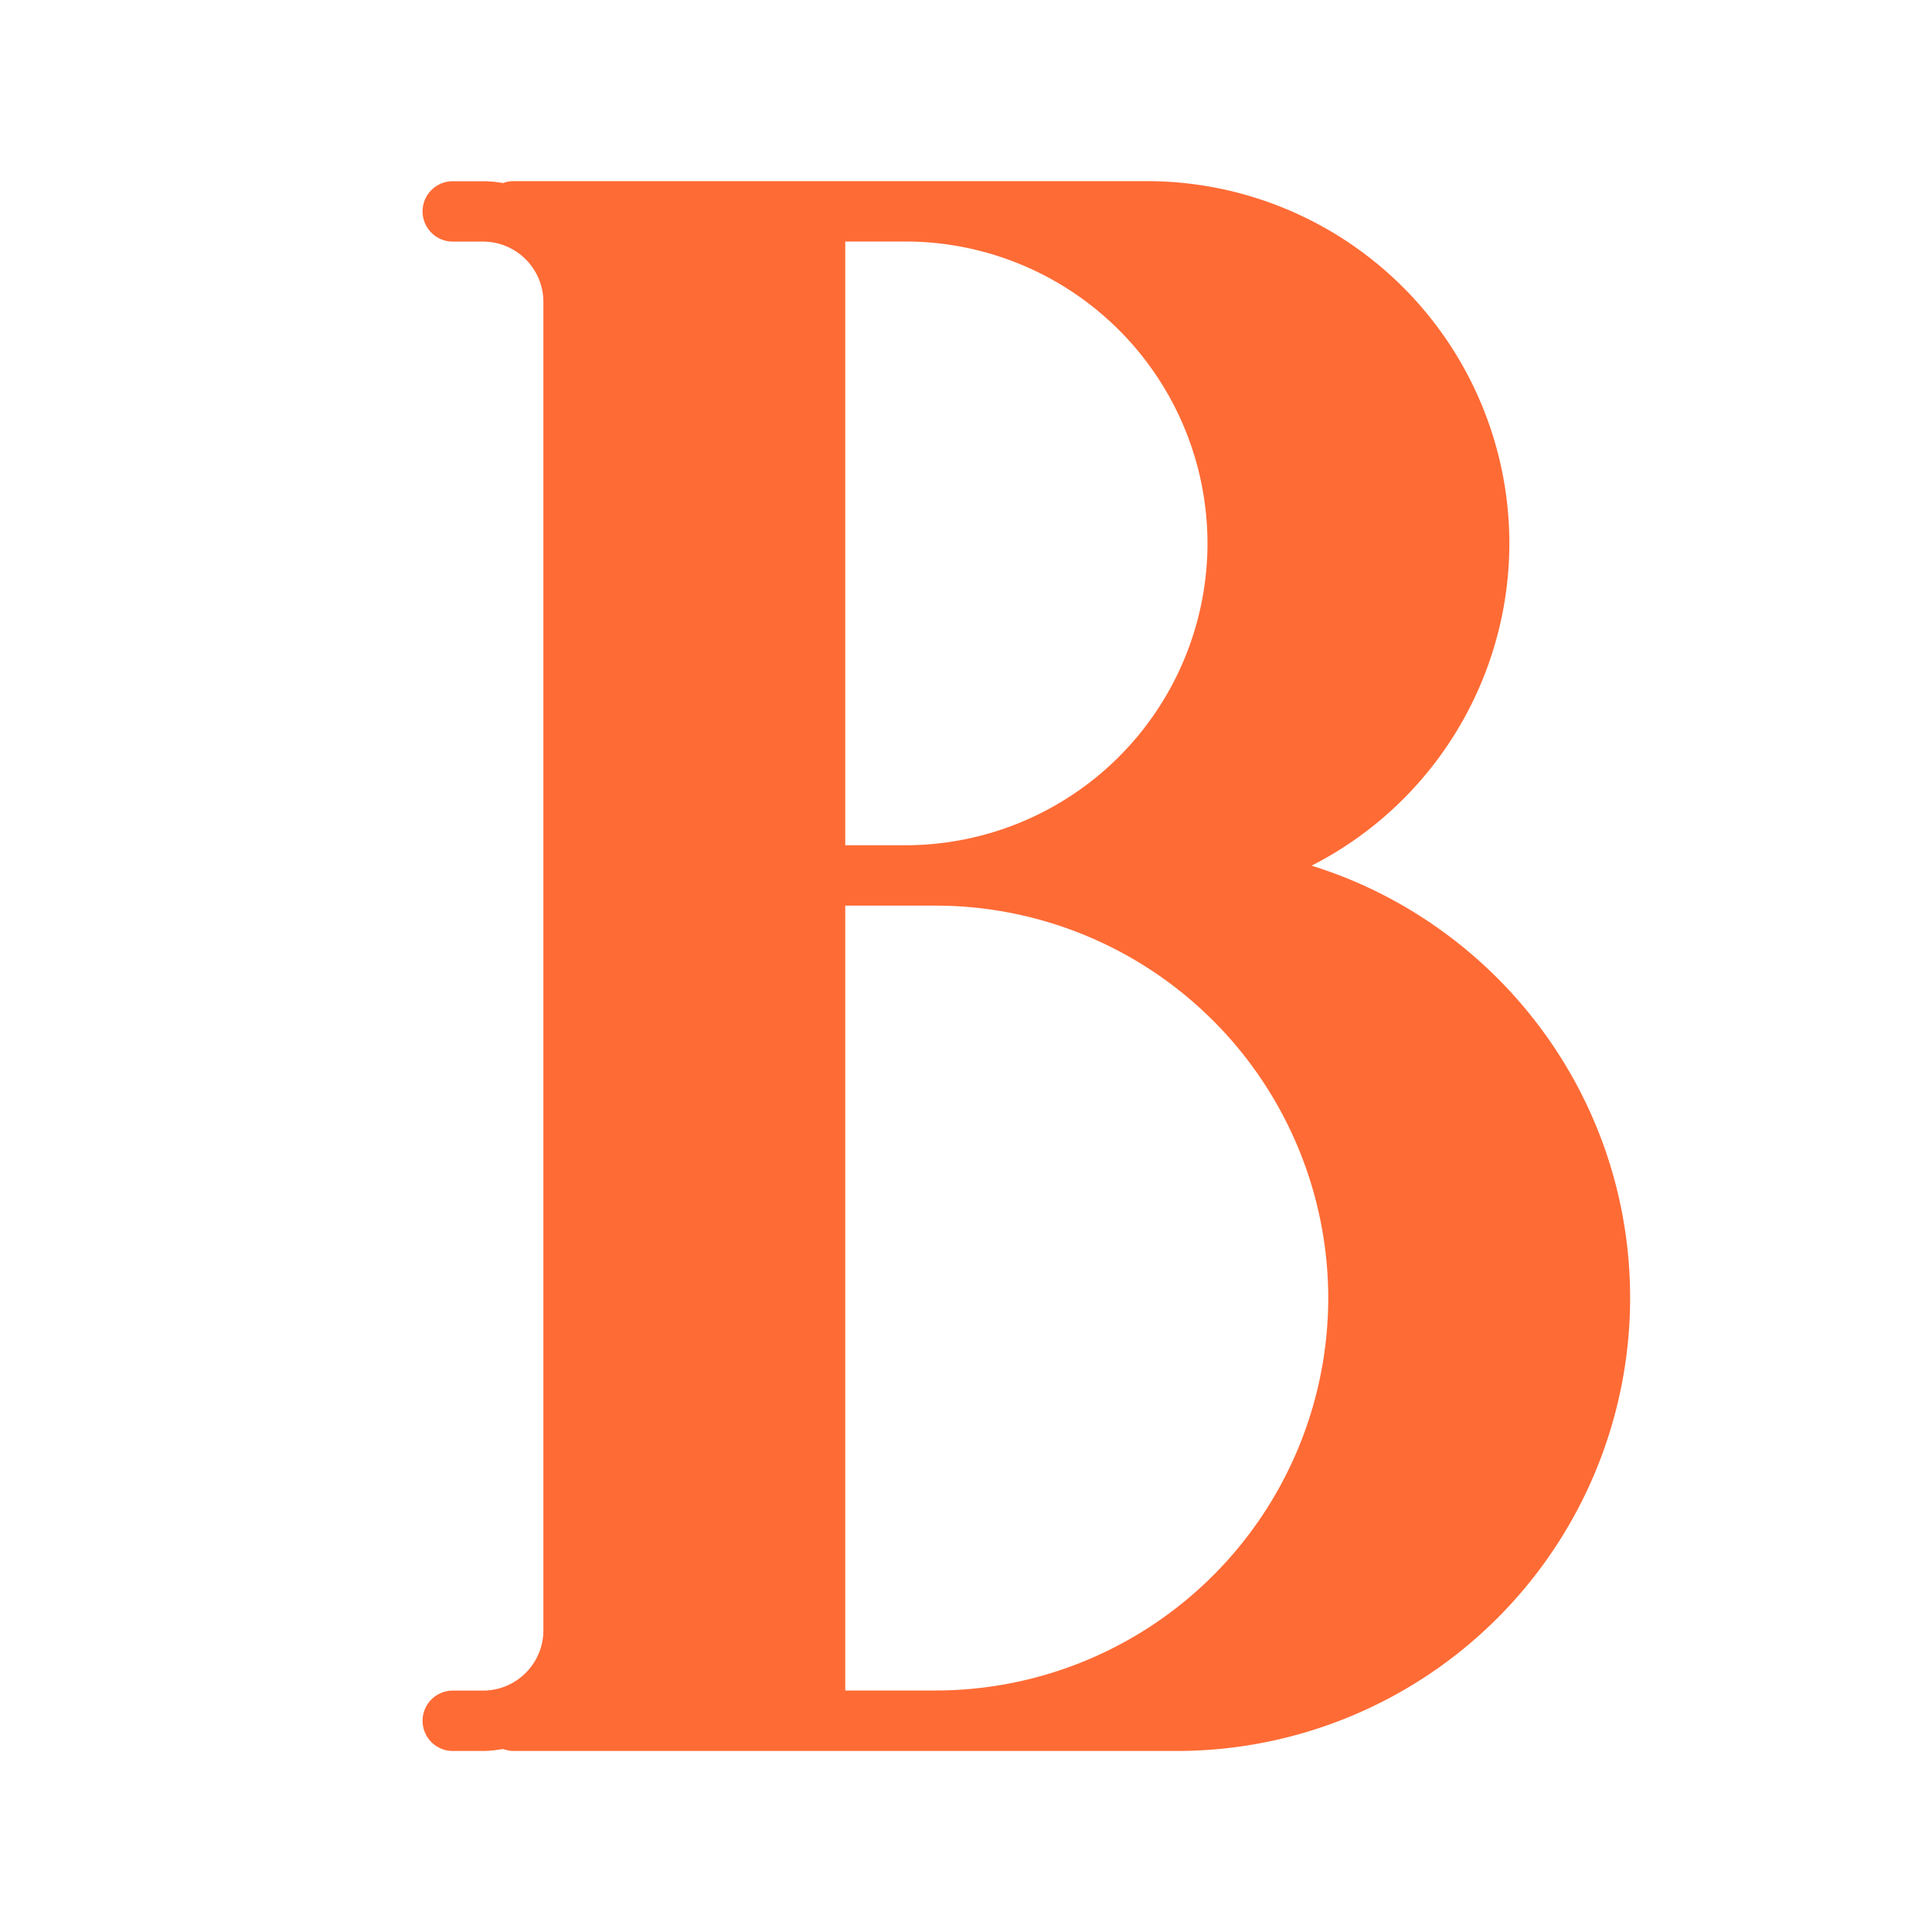<svg xmlns="http://www.w3.org/2000/svg" width="20" height="20" viewBox="0 0 20 20">
    <g fill="none" fill-rule="evenodd">
        <path fill="none" d="M-4-8h32v36H-4a4 4 0 0 1-4-4V-4a4 4 0 0 1 4-4z"/>
        <path fill="#FF6B35" d="M9.375 2.5A3.129 3.129 0 0 1 12.5 5.625 3.129 3.129 0 0 1 9.375 8.75H8.75V2.5h.625zm-.625 15V9.375h.938a4.067 4.067 0 0 1 4.062 4.063A4.067 4.067 0 0 1 9.687 17.5H8.75zm4.83-8.54a3.75 3.75 0 0 0 2.045-3.335 3.754 3.754 0 0 0-3.75-3.75H5.312a.312.312 0 0 0-.104.02A1.236 1.236 0 0 0 5 1.876h-.313a.312.312 0 1 0 0 .625H5c.344 0 .625.28.625.625v13.75c0 .345-.28.625-.625.625h-.313a.312.312 0 1 0 0 .625H5c.071 0 .14-.01.208-.02.033.01.068.02.104.02h6.875a4.693 4.693 0 0 0 4.688-4.688c0-2.1-1.388-3.882-3.295-4.476z"/>
    </g>
</svg>
